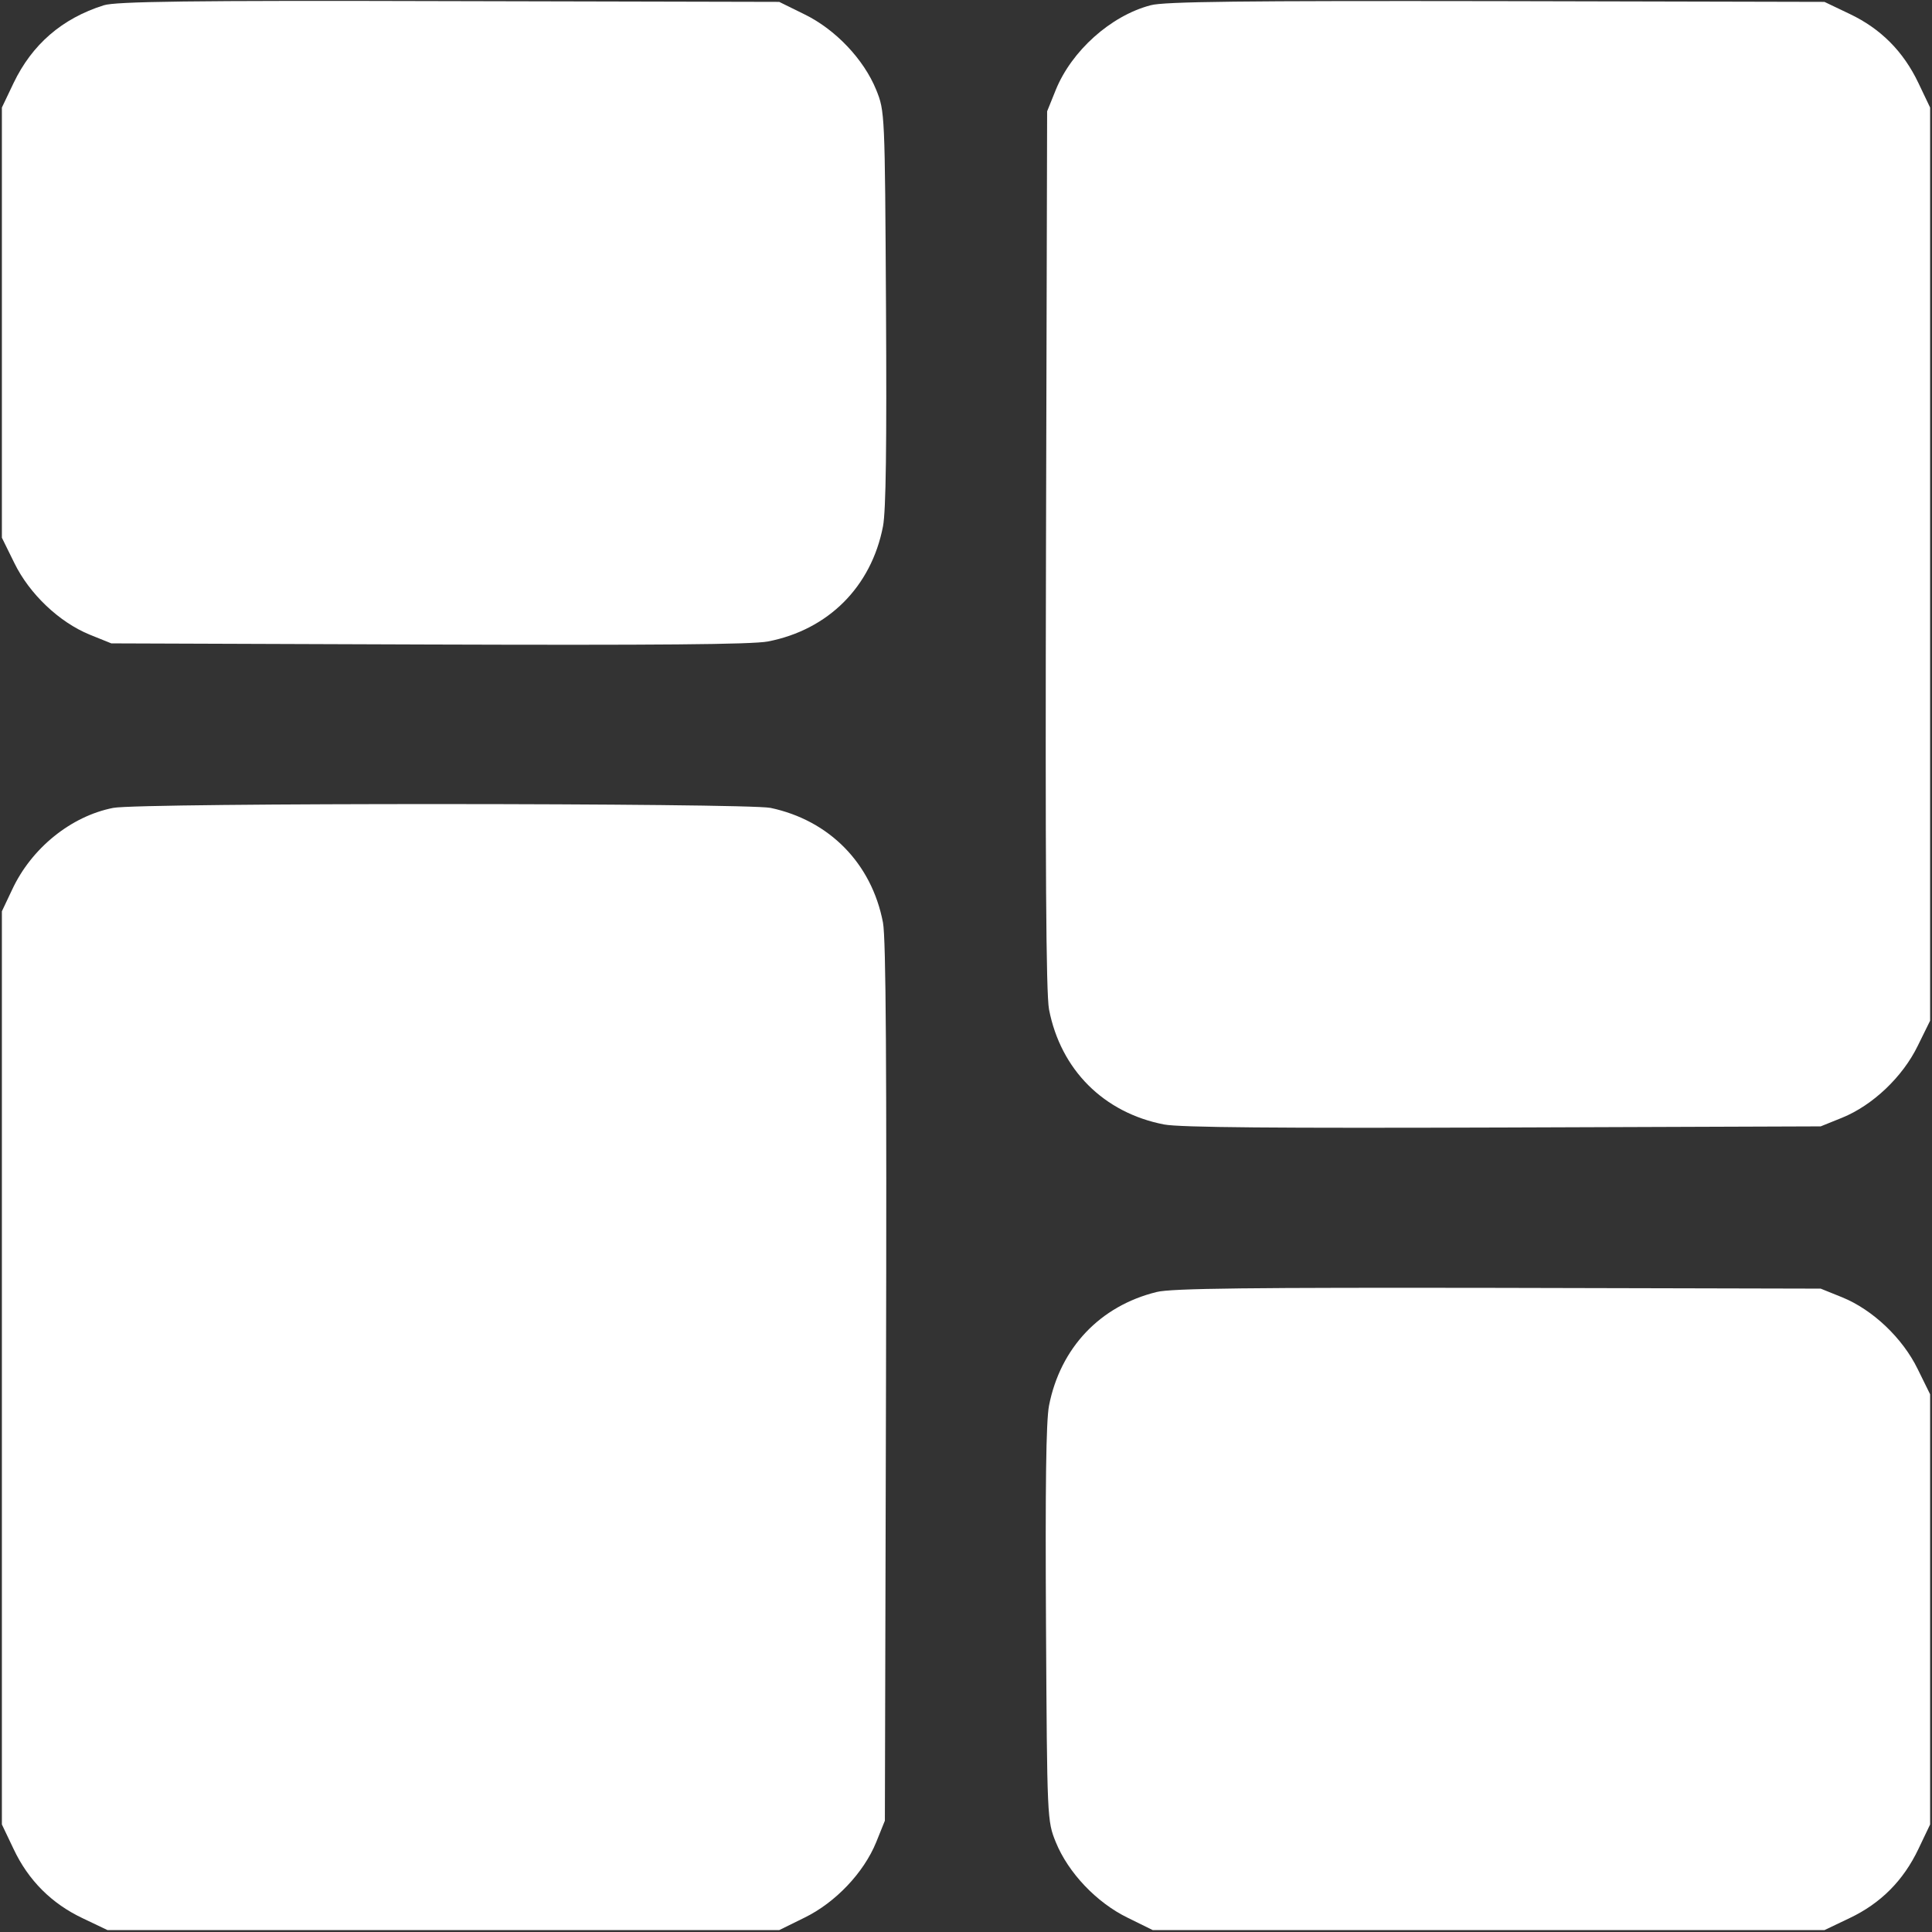 <?xml version="1.0" standalone="no"?>
<!DOCTYPE svg PUBLIC "-//W3C//DTD SVG 20010904//EN"
 "http://www.w3.org/TR/2001/REC-SVG-20010904/DTD/svg10.dtd">
<svg version="1.0" xmlns="http://www.w3.org/2000/svg"
 width="512pt" height="512pt" viewBox="0 0 512 512"
 preserveAspectRatio="xMidYMid meet">

<rect x="0" y="0" width="512" height="512" fill="#333333" stroke="none"/>

<g transform="translate(0,512) scale(0.1,-0.1)"
fill="#fff" stroke="none">
<path d="M275 5106 c-111 -35 -190 -104 -239 -206 l-31 -65 0 -570 0 -570 33
-67 c40 -82 119 -157 200 -190 l57 -23 840 -3 c603 -2 857 0 900 8 160 31 274
145 305 305 8 42 10 216 8 580 -3 517 -3 520 -26 577 -33 81 -108 160 -190
200 l-67 33 -875 2 c-688 2 -884 -1 -915 -11z"/>
<path d="M3049 5106 c-106 -28 -209 -121 -251 -224 l-23 -57 -3 -1160 c-2
-838 0 -1177 8 -1220 31 -160 145 -274 305 -305 43 -8 297 -10 900 -8 l840 3
57 23 c81 33 160 108 200 190 l33 67 0 1210 0 1210 -31 65 c-40 84 -100 144
-182 183 l-67 32 -870 2 c-667 1 -881 -1 -916 -11z"/>
<path d="M300 2979 c-112 -22 -217 -107 -268 -217 l-27 -57 0 -1210 0 -1210
31 -65 c39 -83 101 -145 184 -184 l65 -31 890 0 890 0 67 33 c82 40 157 119
190 200 l23 57 3 1160 c2 838 0 1177 -8 1220 -30 157 -142 271 -298 304 -64
13 -1672 14 -1742 0z"/>
<path d="M3065 1696 c-150 -37 -255 -148 -285 -301 -8 -42 -10 -215 -8 -580 3
-517 3 -520 26 -577 33 -81 108 -160 190 -200 l67 -33 890 0 890 0 67 32 c82
39 142 99 182 183 l31 65 0 570 0 570 -33 67 c-40 82 -119 157 -200 190 l-57
23 -855 2 c-649 1 -867 -1 -905 -11z"/>
</g>
</svg>
